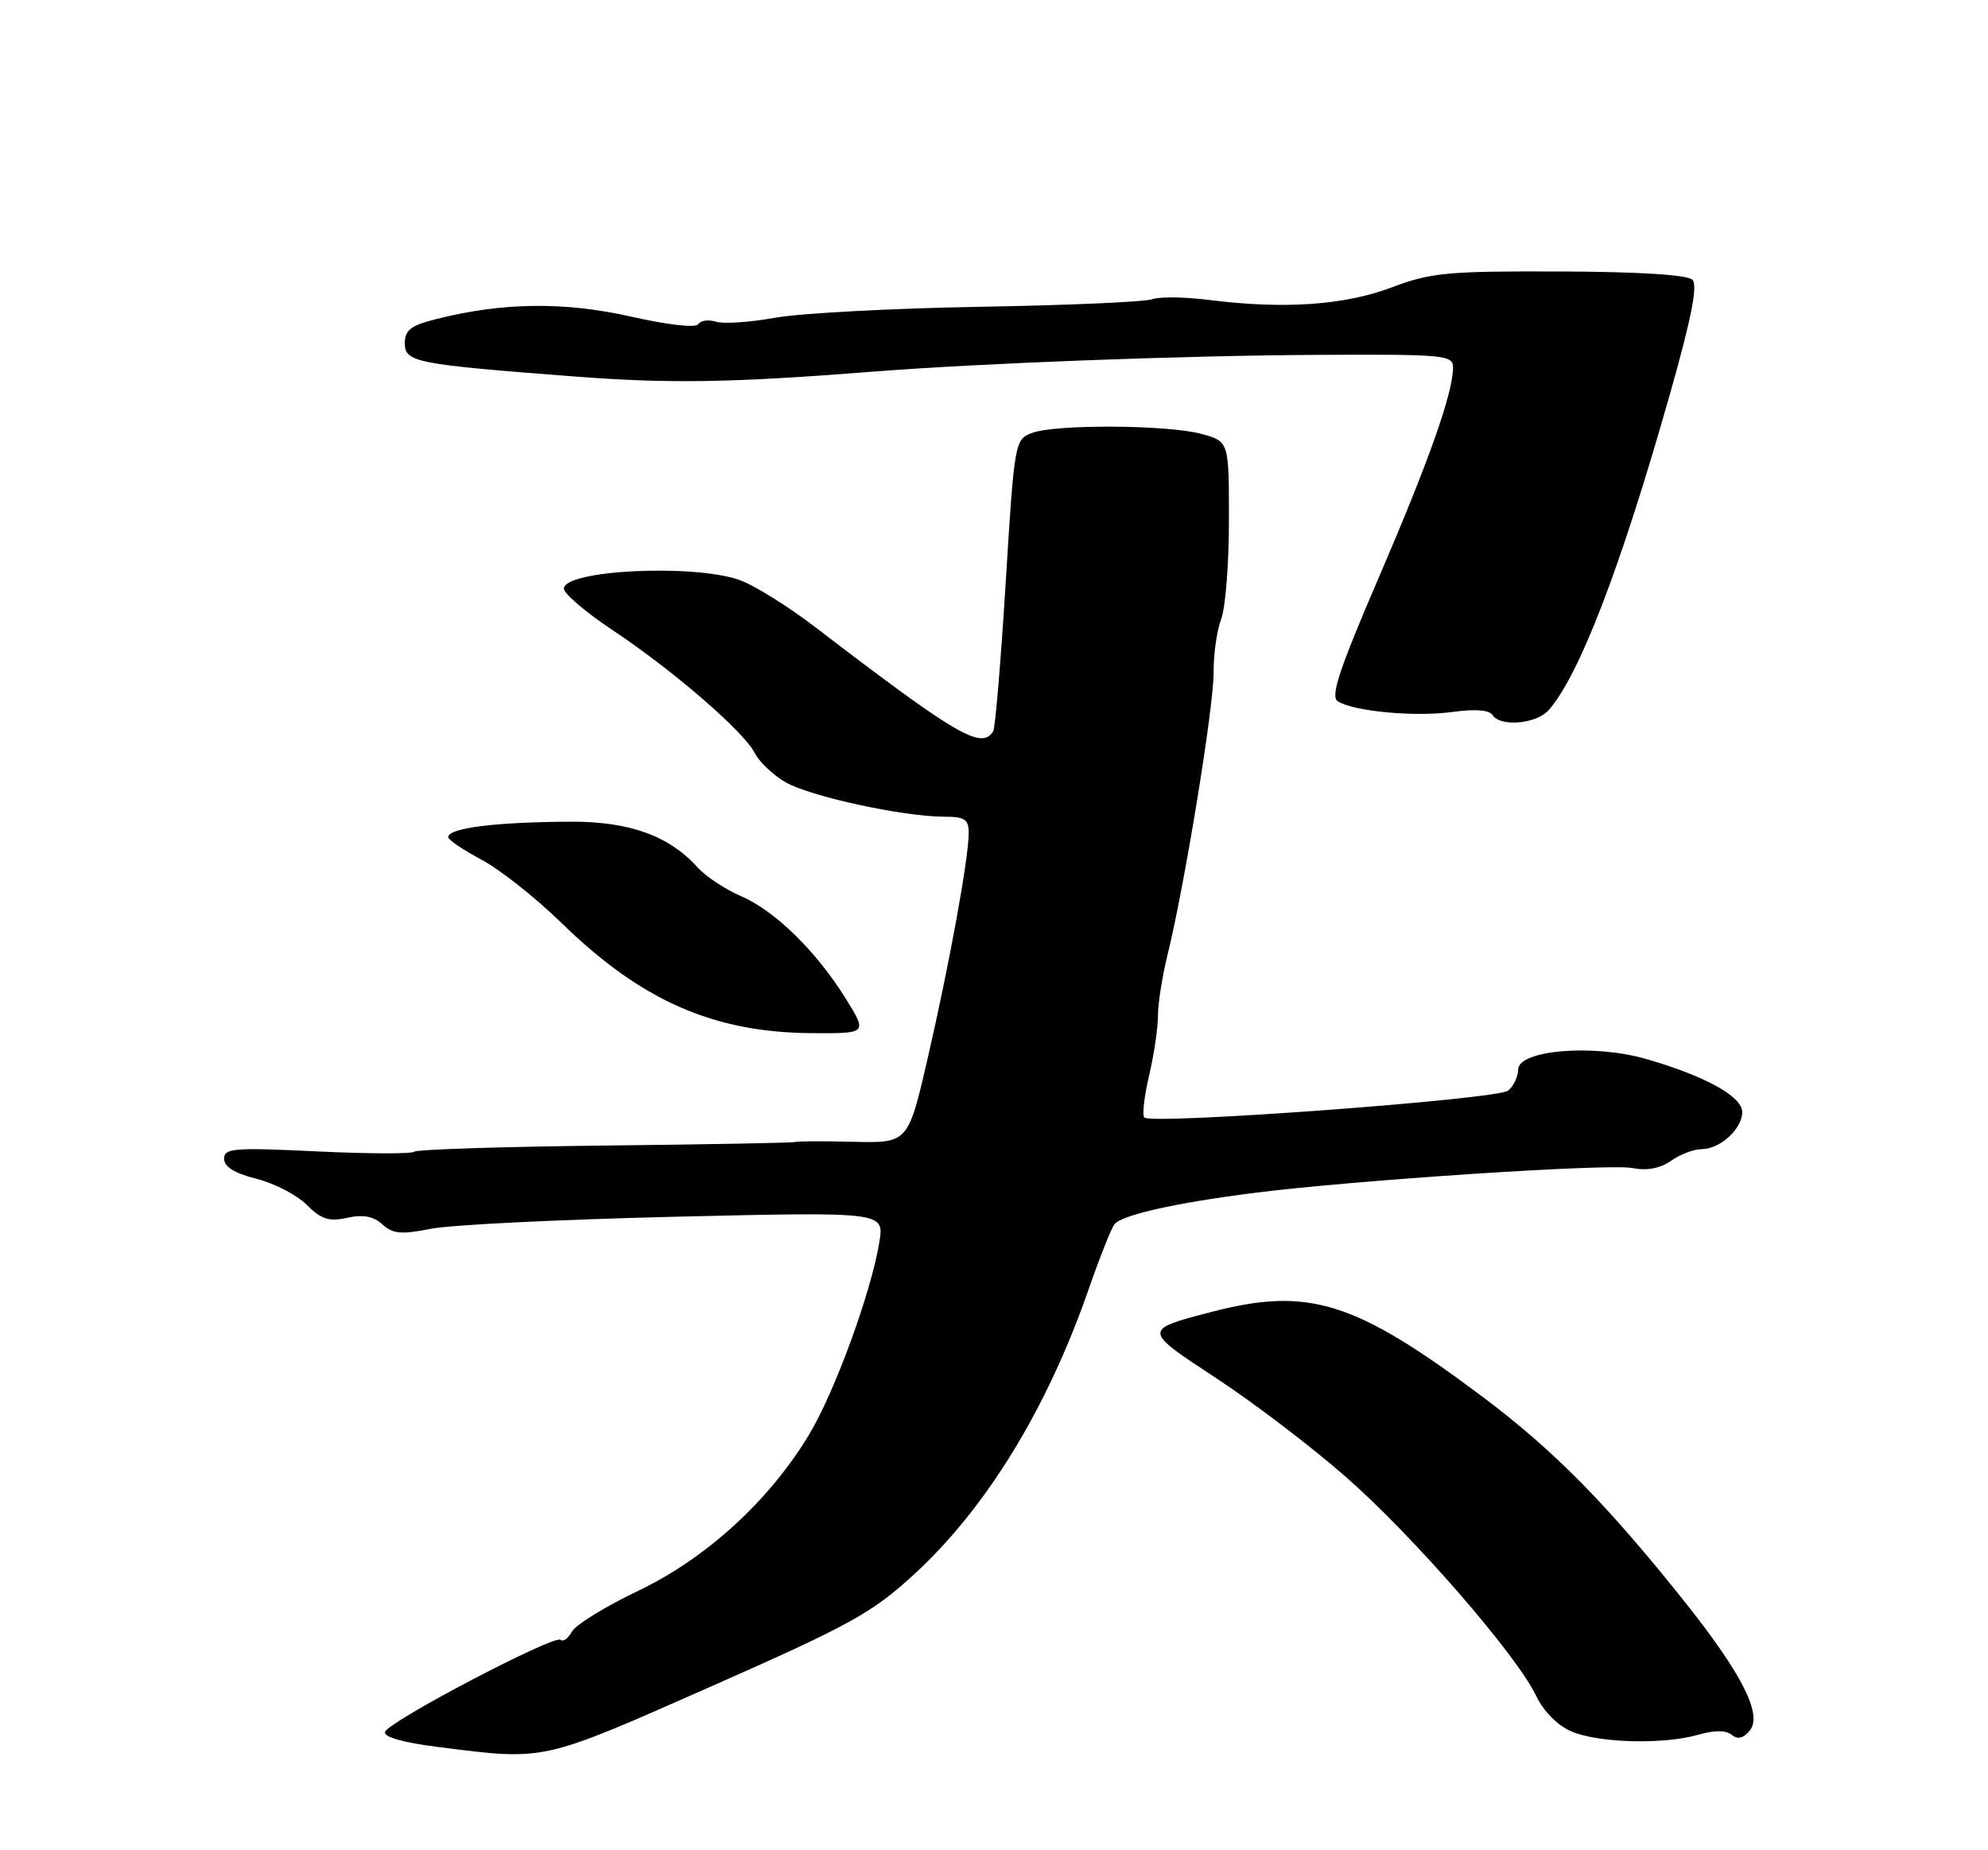 <?xml version="1.0" encoding="UTF-8" standalone="no"?>
<!DOCTYPE svg PUBLIC "-//W3C//DTD SVG 1.1//EN" "http://www.w3.org/Graphics/SVG/1.1/DTD/svg11.dtd" >
<svg xmlns="http://www.w3.org/2000/svg" xmlns:xlink="http://www.w3.org/1999/xlink" version="1.1" viewBox="0 0 275 256">
 <g >
 <path fill="currentColor"
d=" M 98.21 233.41 C 117.69 224.80 120.59 223.20 126.41 217.86 C 136.38 208.73 144.83 194.95 150.55 178.50 C 152.08 174.10 153.70 170.01 154.15 169.41 C 155.14 168.11 162.53 166.45 173.50 165.05 C 187.36 163.29 222.58 160.97 225.78 161.61 C 227.82 162.01 229.62 161.68 231.15 160.61 C 232.41 159.72 234.32 159.00 235.39 159.00 C 237.93 159.00 241.00 156.19 241.00 153.87 C 241.00 151.71 235.94 148.91 227.77 146.54 C 220.45 144.41 210.00 145.27 210.00 148.01 C 210.00 148.97 209.38 150.27 208.62 150.90 C 207.17 152.11 159.31 155.65 158.29 154.62 C 157.98 154.31 158.28 151.68 158.96 148.78 C 159.64 145.88 160.19 142.15 160.18 140.50 C 160.18 138.85 160.78 135.03 161.53 132.00 C 163.88 122.48 167.92 97.69 167.88 93.00 C 167.86 90.53 168.33 87.23 168.92 85.68 C 169.52 84.14 170.00 77.97 170.00 71.98 C 170.00 61.09 170.00 61.09 166.25 60.05 C 161.62 58.77 145.99 58.67 142.74 59.91 C 140.38 60.80 140.32 61.16 139.12 80.59 C 138.45 91.46 137.67 100.73 137.39 101.18 C 135.78 103.78 132.40 101.80 112.69 86.71 C 108.95 83.85 104.26 80.93 102.27 80.24 C 95.80 77.99 78.00 78.88 78.00 81.45 C 78.00 82.14 81.06 84.74 84.80 87.23 C 93.15 92.78 102.94 101.26 104.41 104.20 C 105.01 105.40 106.92 107.21 108.64 108.22 C 111.99 110.18 124.95 113.00 130.59 113.00 C 133.46 113.00 134.00 113.36 134.00 115.25 C 134.00 118.74 131.35 133.28 128.35 146.33 C 125.62 158.16 125.62 158.16 118.06 157.98 C 113.90 157.88 110.28 157.89 110.00 158.01 C 109.72 158.12 97.89 158.35 83.69 158.50 C 69.50 158.66 57.63 159.04 57.31 159.35 C 57.00 159.67 50.95 159.65 43.87 159.31 C 32.36 158.76 31.00 158.86 31.00 160.33 C 31.00 161.44 32.45 162.34 35.48 163.10 C 37.94 163.72 41.07 165.34 42.43 166.70 C 44.44 168.71 45.50 169.05 48.02 168.50 C 50.23 168.01 51.65 168.28 52.90 169.41 C 54.35 170.73 55.51 170.83 59.58 170.02 C 62.29 169.47 77.51 168.73 93.40 168.35 C 122.31 167.67 122.31 167.67 121.65 171.81 C 120.54 178.73 115.47 192.63 111.88 198.56 C 106.38 207.67 97.67 215.62 88.30 220.10 C 83.78 222.25 79.66 224.79 79.12 225.75 C 78.59 226.70 77.88 227.22 77.56 226.89 C 76.77 226.10 53.71 238.19 53.26 239.63 C 53.04 240.34 55.76 241.11 60.71 241.73 C 75.52 243.60 74.76 243.77 98.21 233.41 Z  M 234.93 240.02 C 237.17 239.38 238.75 239.38 239.54 240.03 C 240.36 240.71 241.14 240.53 242.04 239.45 C 243.84 237.28 241.02 231.67 233.15 221.76 C 222.36 208.19 214.94 200.66 205.12 193.29 C 187.42 180.02 181.04 178.02 167.59 181.52 C 158.05 184.00 158.05 184.00 168.23 190.68 C 173.33 194.02 181.38 200.15 186.12 204.30 C 195.46 212.47 209.82 229.00 212.50 234.65 C 213.50 236.76 215.44 238.72 217.34 239.55 C 221.06 241.17 230.09 241.41 234.93 240.02 Z  M 117.04 138.25 C 112.96 131.65 107.23 126.03 102.50 123.99 C 100.30 123.04 97.60 121.25 96.50 120.02 C 92.59 115.66 87.08 113.66 79.00 113.69 C 68.52 113.74 62.00 114.56 62.00 115.83 C 62.00 116.20 64.07 117.60 66.59 118.94 C 69.12 120.28 74.09 124.21 77.64 127.67 C 88.68 138.45 98.66 142.85 112.24 142.95 C 119.98 143.00 119.98 143.00 117.04 138.25 Z  M 214.23 98.25 C 218.47 93.43 224.18 78.57 230.97 54.64 C 233.98 44.02 234.88 39.48 234.11 38.71 C 233.42 38.02 226.69 37.60 215.76 37.56 C 200.16 37.51 197.92 37.72 192.50 39.77 C 185.98 42.23 177.65 42.81 167.32 41.51 C 163.93 41.08 160.36 41.03 159.40 41.40 C 158.44 41.77 147.72 42.24 135.56 42.45 C 123.41 42.66 110.64 43.34 107.19 43.97 C 103.73 44.59 100.07 44.84 99.04 44.51 C 98.01 44.19 96.91 44.34 96.59 44.85 C 96.25 45.40 92.43 44.97 87.26 43.80 C 78.09 41.73 69.52 41.83 60.37 44.14 C 56.83 45.03 56.00 45.67 56.00 47.48 C 56.00 50.12 57.43 50.40 79.44 52.09 C 92.63 53.10 101.17 52.96 120.50 51.44 C 135.43 50.26 163.43 49.20 182.25 49.10 C 199.75 49.01 201.00 49.12 201.00 50.82 C 201.00 54.36 197.70 63.70 190.75 79.85 C 185.22 92.70 184.00 96.38 185.06 97.04 C 187.33 98.44 195.74 99.22 200.89 98.51 C 204.02 98.08 206.03 98.23 206.45 98.92 C 207.50 100.62 212.53 100.18 214.23 98.25 Z "/>
</g>
</svg>